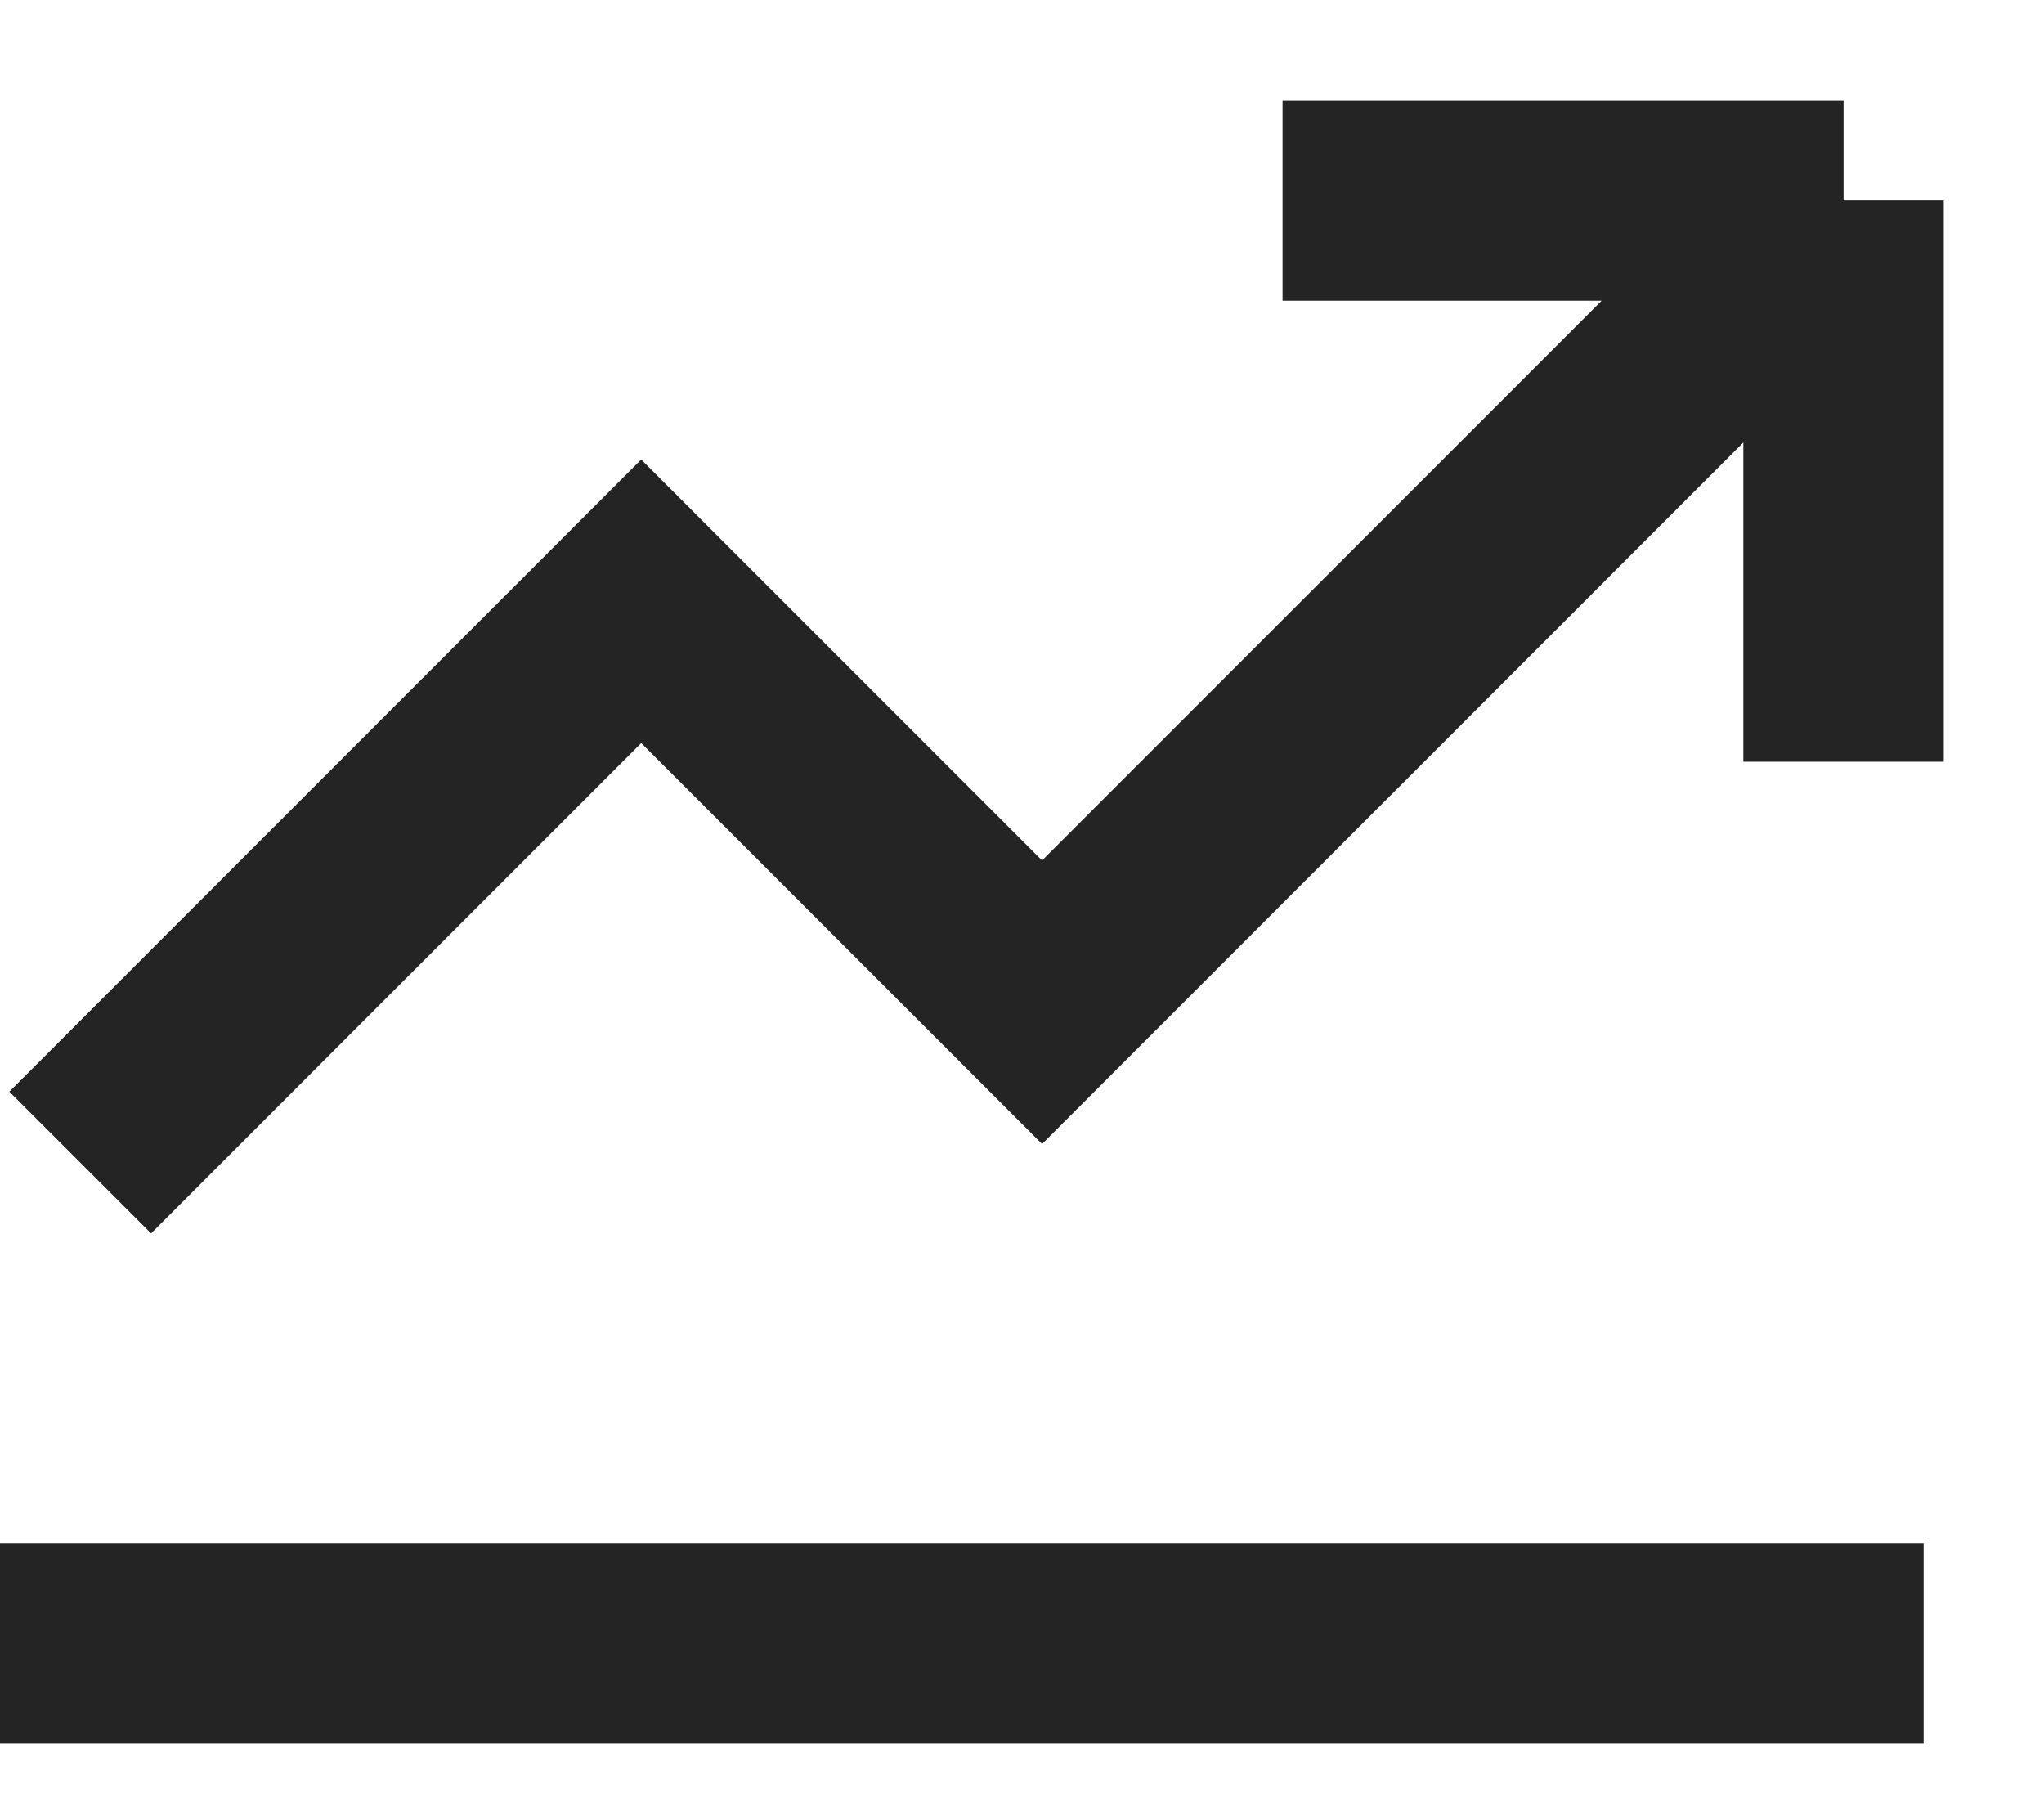 <svg width="17" height="15" viewBox="0 0 17 15" fill="none" xmlns="http://www.w3.org/2000/svg">
<path d="M0.667 9.667L5.333 5L8.667 8.334L15.333 1.667M15.333 1.667H10.667M15.333 1.667V6.334M0 13.667H15.999" stroke="#242424" stroke-width="1.667"/>
</svg>
